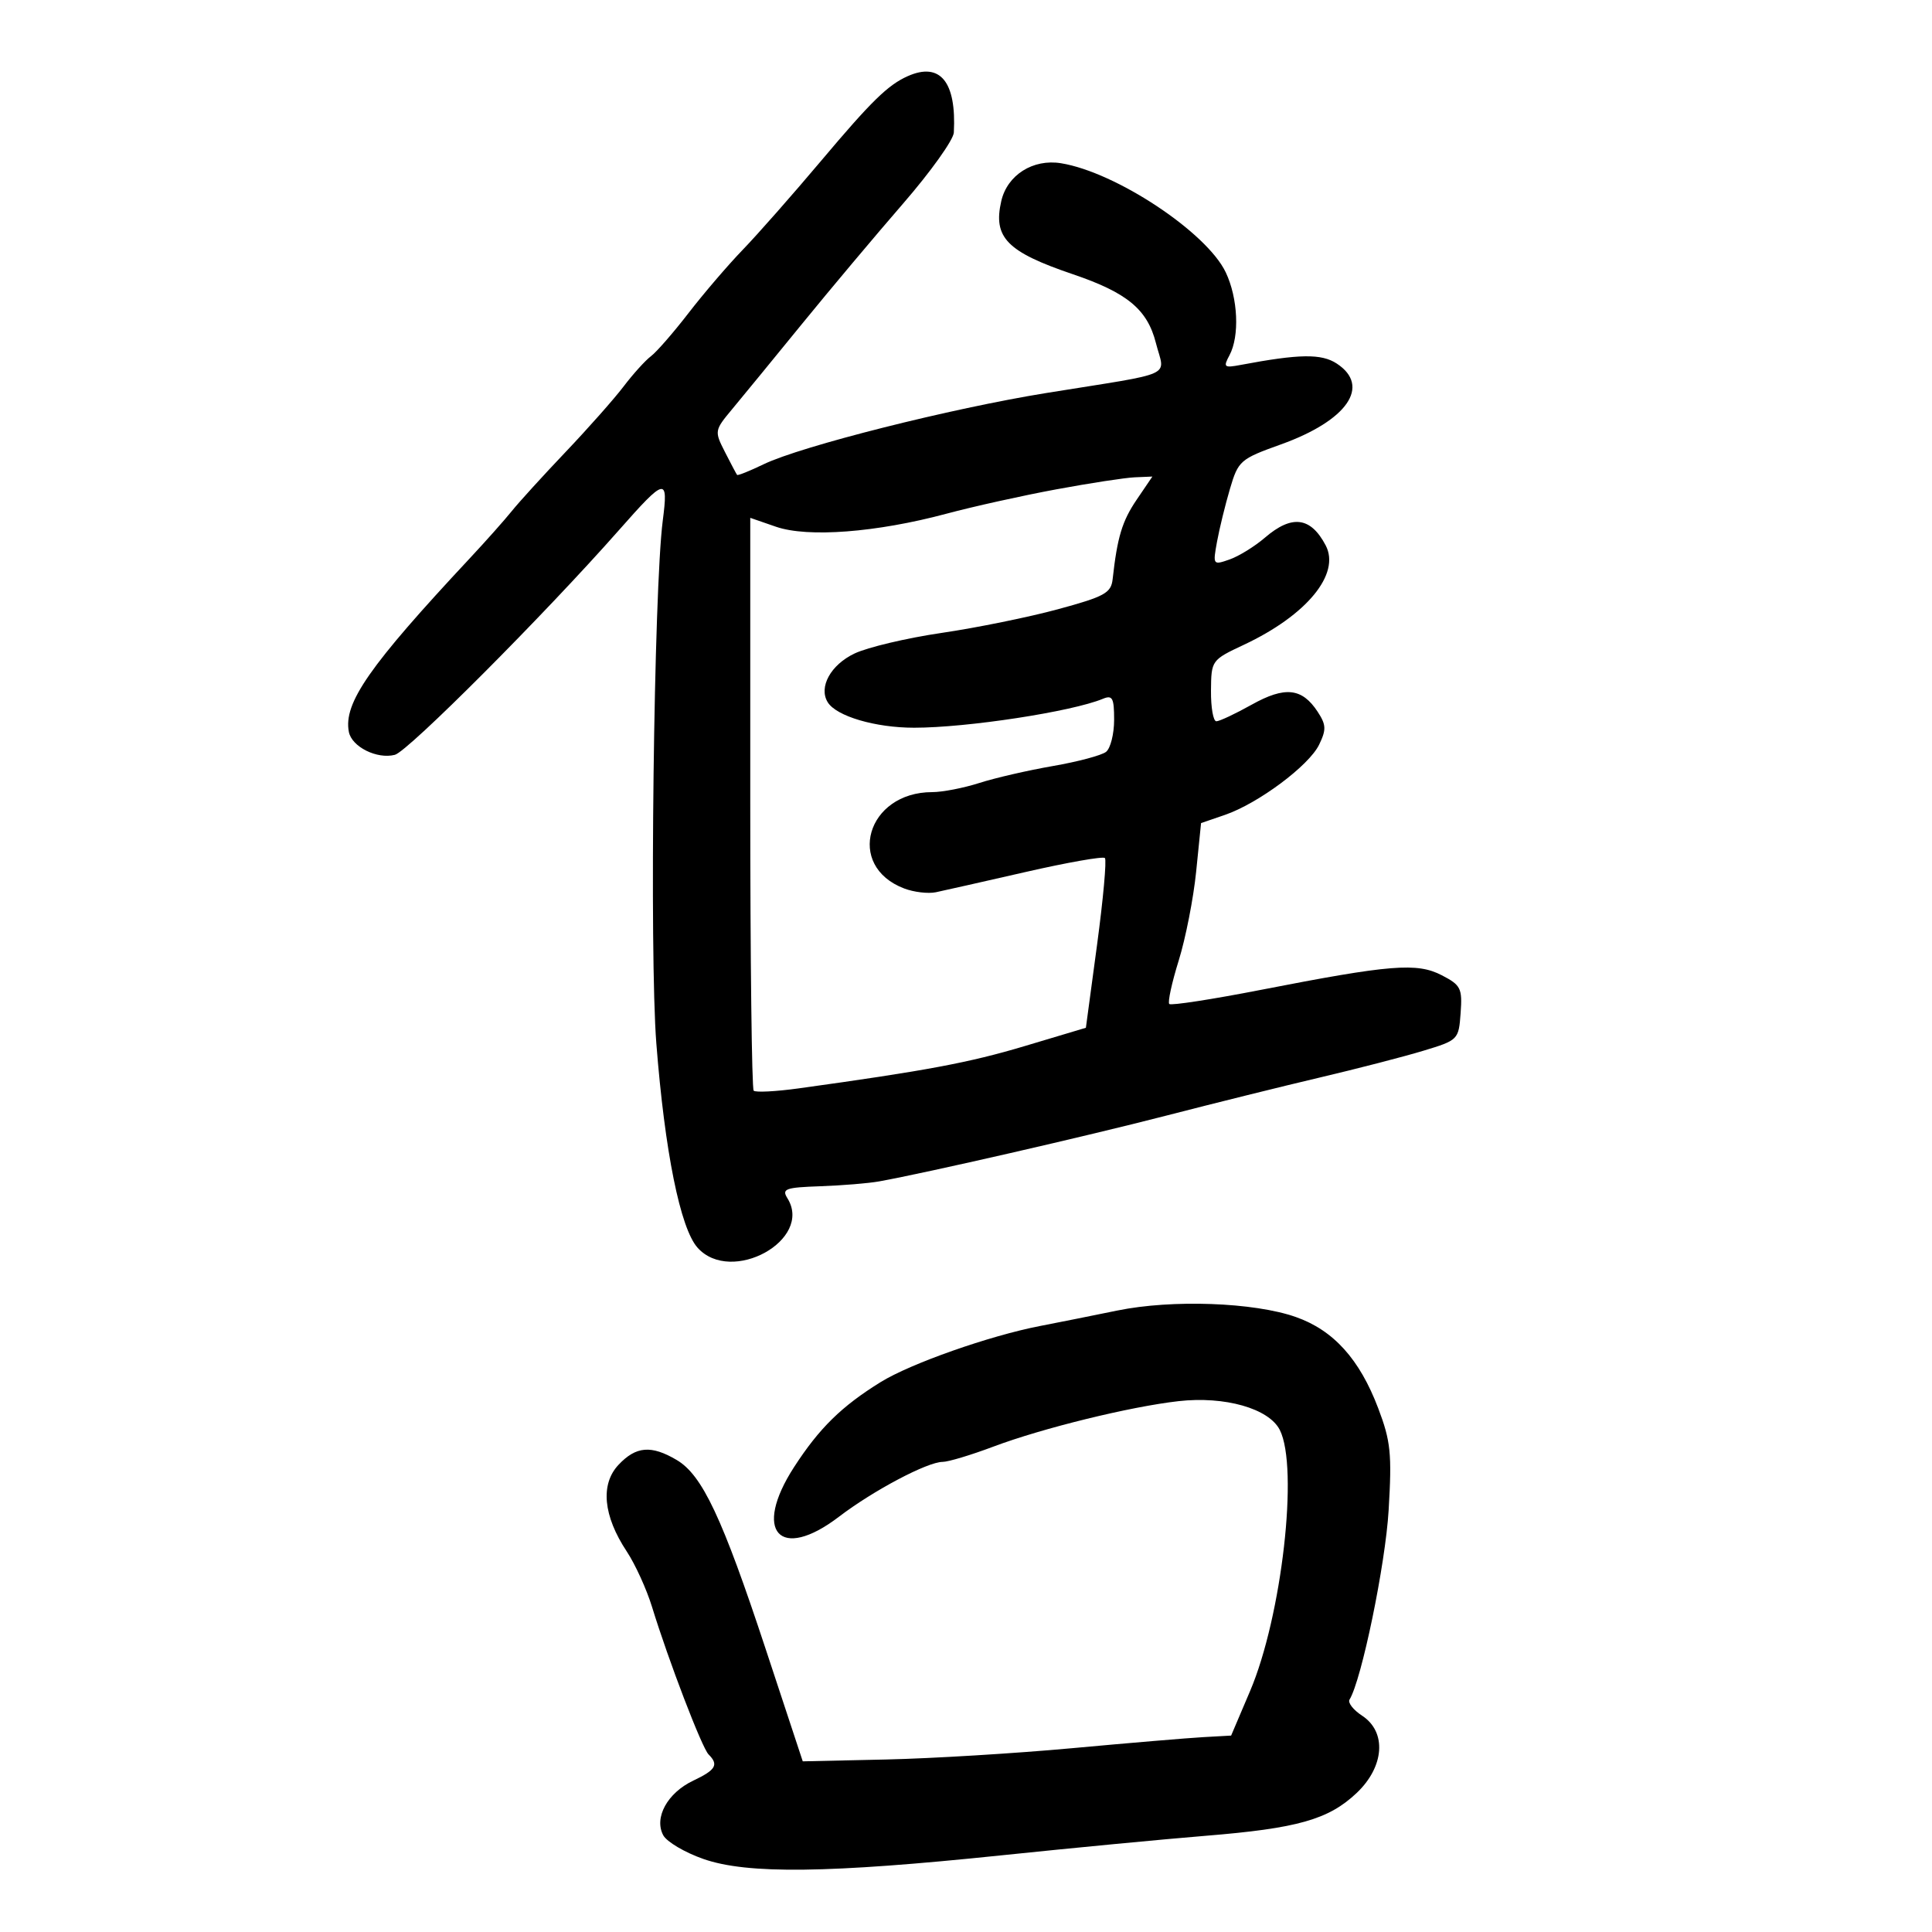<svg xmlns="http://www.w3.org/2000/svg" width="300" height="300" viewBox="0 0 300 300" version="1.1">
	<path d="M 140.966 11.820 C 137.882 13.187, 135.317 15.693, 127.490 24.986 C 123.095 30.203, 117.627 36.410, 115.338 38.779 C 113.049 41.149, 109.260 45.571, 106.919 48.606 C 104.577 51.641, 101.950 54.659, 101.080 55.312 C 100.210 55.965, 98.302 58.075, 96.840 60 C 95.377 61.925, 91.328 66.500, 87.840 70.167 C 84.353 73.833, 80.589 77.968, 79.476 79.354 C 78.362 80.740, 75.428 84.039, 72.955 86.687 C 57.311 103.436, 53.310 109.178, 54.170 113.646 C 54.617 115.968, 58.554 117.929, 61.317 117.207 C 63.362 116.672, 84.525 95.454, 96.079 82.354 C 103.355 74.106, 103.796 74.009, 102.912 80.850 C 101.527 91.569, 100.832 148.104, 101.914 162 C 103.223 178.803, 105.638 190.766, 108.324 193.750 C 113.558 199.566, 126.309 192.529, 122.266 186.055 C 121.361 184.605, 121.960 184.387, 127.370 184.199 C 130.742 184.082, 134.850 183.744, 136.500 183.448 C 143.840 182.128, 168.674 176.441, 181 173.257 C 188.425 171.340, 199.225 168.659, 205 167.301 C 210.775 165.942, 217.975 164.081, 221 163.165 C 226.438 161.519, 226.503 161.453, 226.805 157.304 C 227.084 153.458, 226.840 152.969, 223.878 151.437 C 220.026 149.445, 215.939 149.775, 195.776 153.708 C 188.227 155.180, 181.833 156.166, 181.566 155.899 C 181.299 155.633, 181.957 152.600, 183.027 149.160 C 184.098 145.720, 185.317 139.509, 185.737 135.357 L 186.500 127.808 190.185 126.544 C 195.366 124.767, 203.251 118.895, 204.830 115.637 C 205.965 113.296, 205.933 112.546, 204.607 110.523 C 202.178 106.815, 199.531 106.532, 194.353 109.426 C 191.820 110.842, 189.355 112, 188.874 112 C 188.393 112, 188.018 109.862, 188.041 107.250 C 188.082 102.532, 188.116 102.484, 193.158 100.117 C 202.910 95.538, 208.186 89.123, 205.850 84.685 C 203.520 80.257, 200.607 79.886, 196.420 83.484 C 194.830 84.851, 192.354 86.378, 190.918 86.879 C 188.348 87.775, 188.318 87.732, 188.980 84.107 C 189.351 82.082, 190.256 78.386, 190.991 75.895 C 192.279 71.535, 192.577 71.275, 198.876 69.016 C 209.215 65.308, 212.916 59.957, 207.567 56.452 C 205.193 54.896, 201.787 54.945, 192.662 56.663 C 190.063 57.153, 189.915 57.027, 190.912 55.165 C 192.504 52.189, 192.241 46.310, 190.335 42.294 C 187.385 36.077, 173.278 26.731, 164.758 25.348 C 160.401 24.641, 156.405 27.172, 155.476 31.228 C 154.179 36.888, 156.353 39.107, 166.607 42.588 C 175.023 45.445, 178.163 48.046, 179.486 53.253 C 180.864 58.682, 182.960 57.724, 162.500 61.021 C 147.691 63.407, 124.403 69.277, 118.576 72.091 C 116.418 73.133, 114.563 73.877, 114.454 73.743 C 114.344 73.609, 113.498 72.013, 112.574 70.196 C 110.918 66.941, 110.934 66.842, 113.696 63.525 C 115.238 61.674, 120.100 55.740, 124.500 50.340 C 128.900 44.939, 135.988 36.502, 140.250 31.589 C 144.512 26.677, 148.050 21.722, 148.111 20.579 C 148.530 12.700, 145.995 9.592, 140.966 11.820 M 164 75.989 C 158.775 76.956, 151.109 78.657, 146.964 79.769 C 136.092 82.684, 125.435 83.499, 120.500 81.794 L 116.500 80.411 116.500 124.618 C 116.500 148.932, 116.739 169.066, 117.031 169.360 C 117.323 169.655, 120.473 169.493, 124.031 169.001 C 143.806 166.265, 150.475 165.017, 159.093 162.440 L 168.616 159.592 170.355 146.676 C 171.311 139.572, 171.857 133.523, 171.568 133.234 C 171.279 132.945, 165.745 133.920, 159.271 135.400 C 152.797 136.880, 146.519 138.296, 145.319 138.547 C 144.120 138.798, 141.907 138.535, 140.401 137.962 C 131.242 134.480, 134.584 123, 144.756 123 C 146.344 123, 149.636 122.361, 152.072 121.579 C 154.507 120.797, 159.650 119.613, 163.500 118.947 C 167.350 118.281, 171.063 117.291, 171.750 116.746 C 172.438 116.201, 173 113.962, 173 111.771 C 173 108.366, 172.745 107.892, 171.250 108.512 C 166.441 110.508, 150.169 113, 141.949 113 C 135.923 113, 129.870 111.216, 128.528 109.045 C 127.081 106.704, 128.990 103.233, 132.689 101.477 C 134.730 100.509, 140.822 99.068, 146.228 98.276 C 151.633 97.483, 159.756 95.830, 164.278 94.602 C 171.527 92.635, 172.532 92.082, 172.770 89.935 C 173.492 83.411, 174.246 80.917, 176.496 77.601 L 178.940 74 176.220 74.115 C 174.724 74.178, 169.225 75.021, 164 75.989 M 173.500 203.499 C 169.650 204.288, 164.250 205.368, 161.500 205.899 C 153.659 207.414, 141.395 211.730, 136.742 214.613 C 130.667 218.377, 127.221 221.759, 123.309 227.798 C 116.810 237.831, 121.069 242.546, 130.278 235.514 C 135.599 231.451, 144.013 227, 146.372 227 C 147.242 227, 150.787 225.934, 154.249 224.631 C 161.858 221.767, 175.489 218.420, 183 217.571 C 190.187 216.759, 197.039 218.707, 198.726 222.041 C 201.680 227.879, 199.046 250.997, 194.103 262.607 L 191.169 269.500 186.834 269.742 C 184.451 269.876, 175.300 270.647, 166.500 271.456 C 157.700 272.266, 144.684 273.057, 137.576 273.214 L 124.651 273.500 118.891 256.056 C 112.152 235.646, 109.048 229.050, 105.081 226.707 C 101.120 224.367, 98.758 224.564, 96.037 227.461 C 93.200 230.481, 93.666 235.385, 97.314 240.898 C 98.630 242.887, 100.399 246.762, 101.243 249.507 C 103.830 257.915, 108.996 271.396, 110.026 272.426 C 111.632 274.032, 111.167 274.827, 107.639 276.501 C 103.638 278.400, 101.526 282.245, 102.986 284.974 C 103.533 285.996, 106.348 287.658, 109.240 288.666 C 116.053 291.042, 128.678 290.885, 155.500 288.095 C 166.500 286.950, 180.763 285.586, 187.195 285.063 C 201.474 283.903, 206.281 282.543, 210.642 278.431 C 214.974 274.345, 215.364 268.940, 211.509 266.414 C 210.138 265.516, 209.259 264.390, 209.554 263.912 C 211.422 260.890, 215.127 242.947, 215.627 234.500 C 216.148 225.715, 215.951 223.791, 214.007 218.668 C 211.117 211.050, 207.067 206.564, 201.220 204.506 C 194.721 202.218, 182.010 201.756, 173.500 203.499" stroke="none" fill="black" fill-rule="evenodd"/>
</svg>